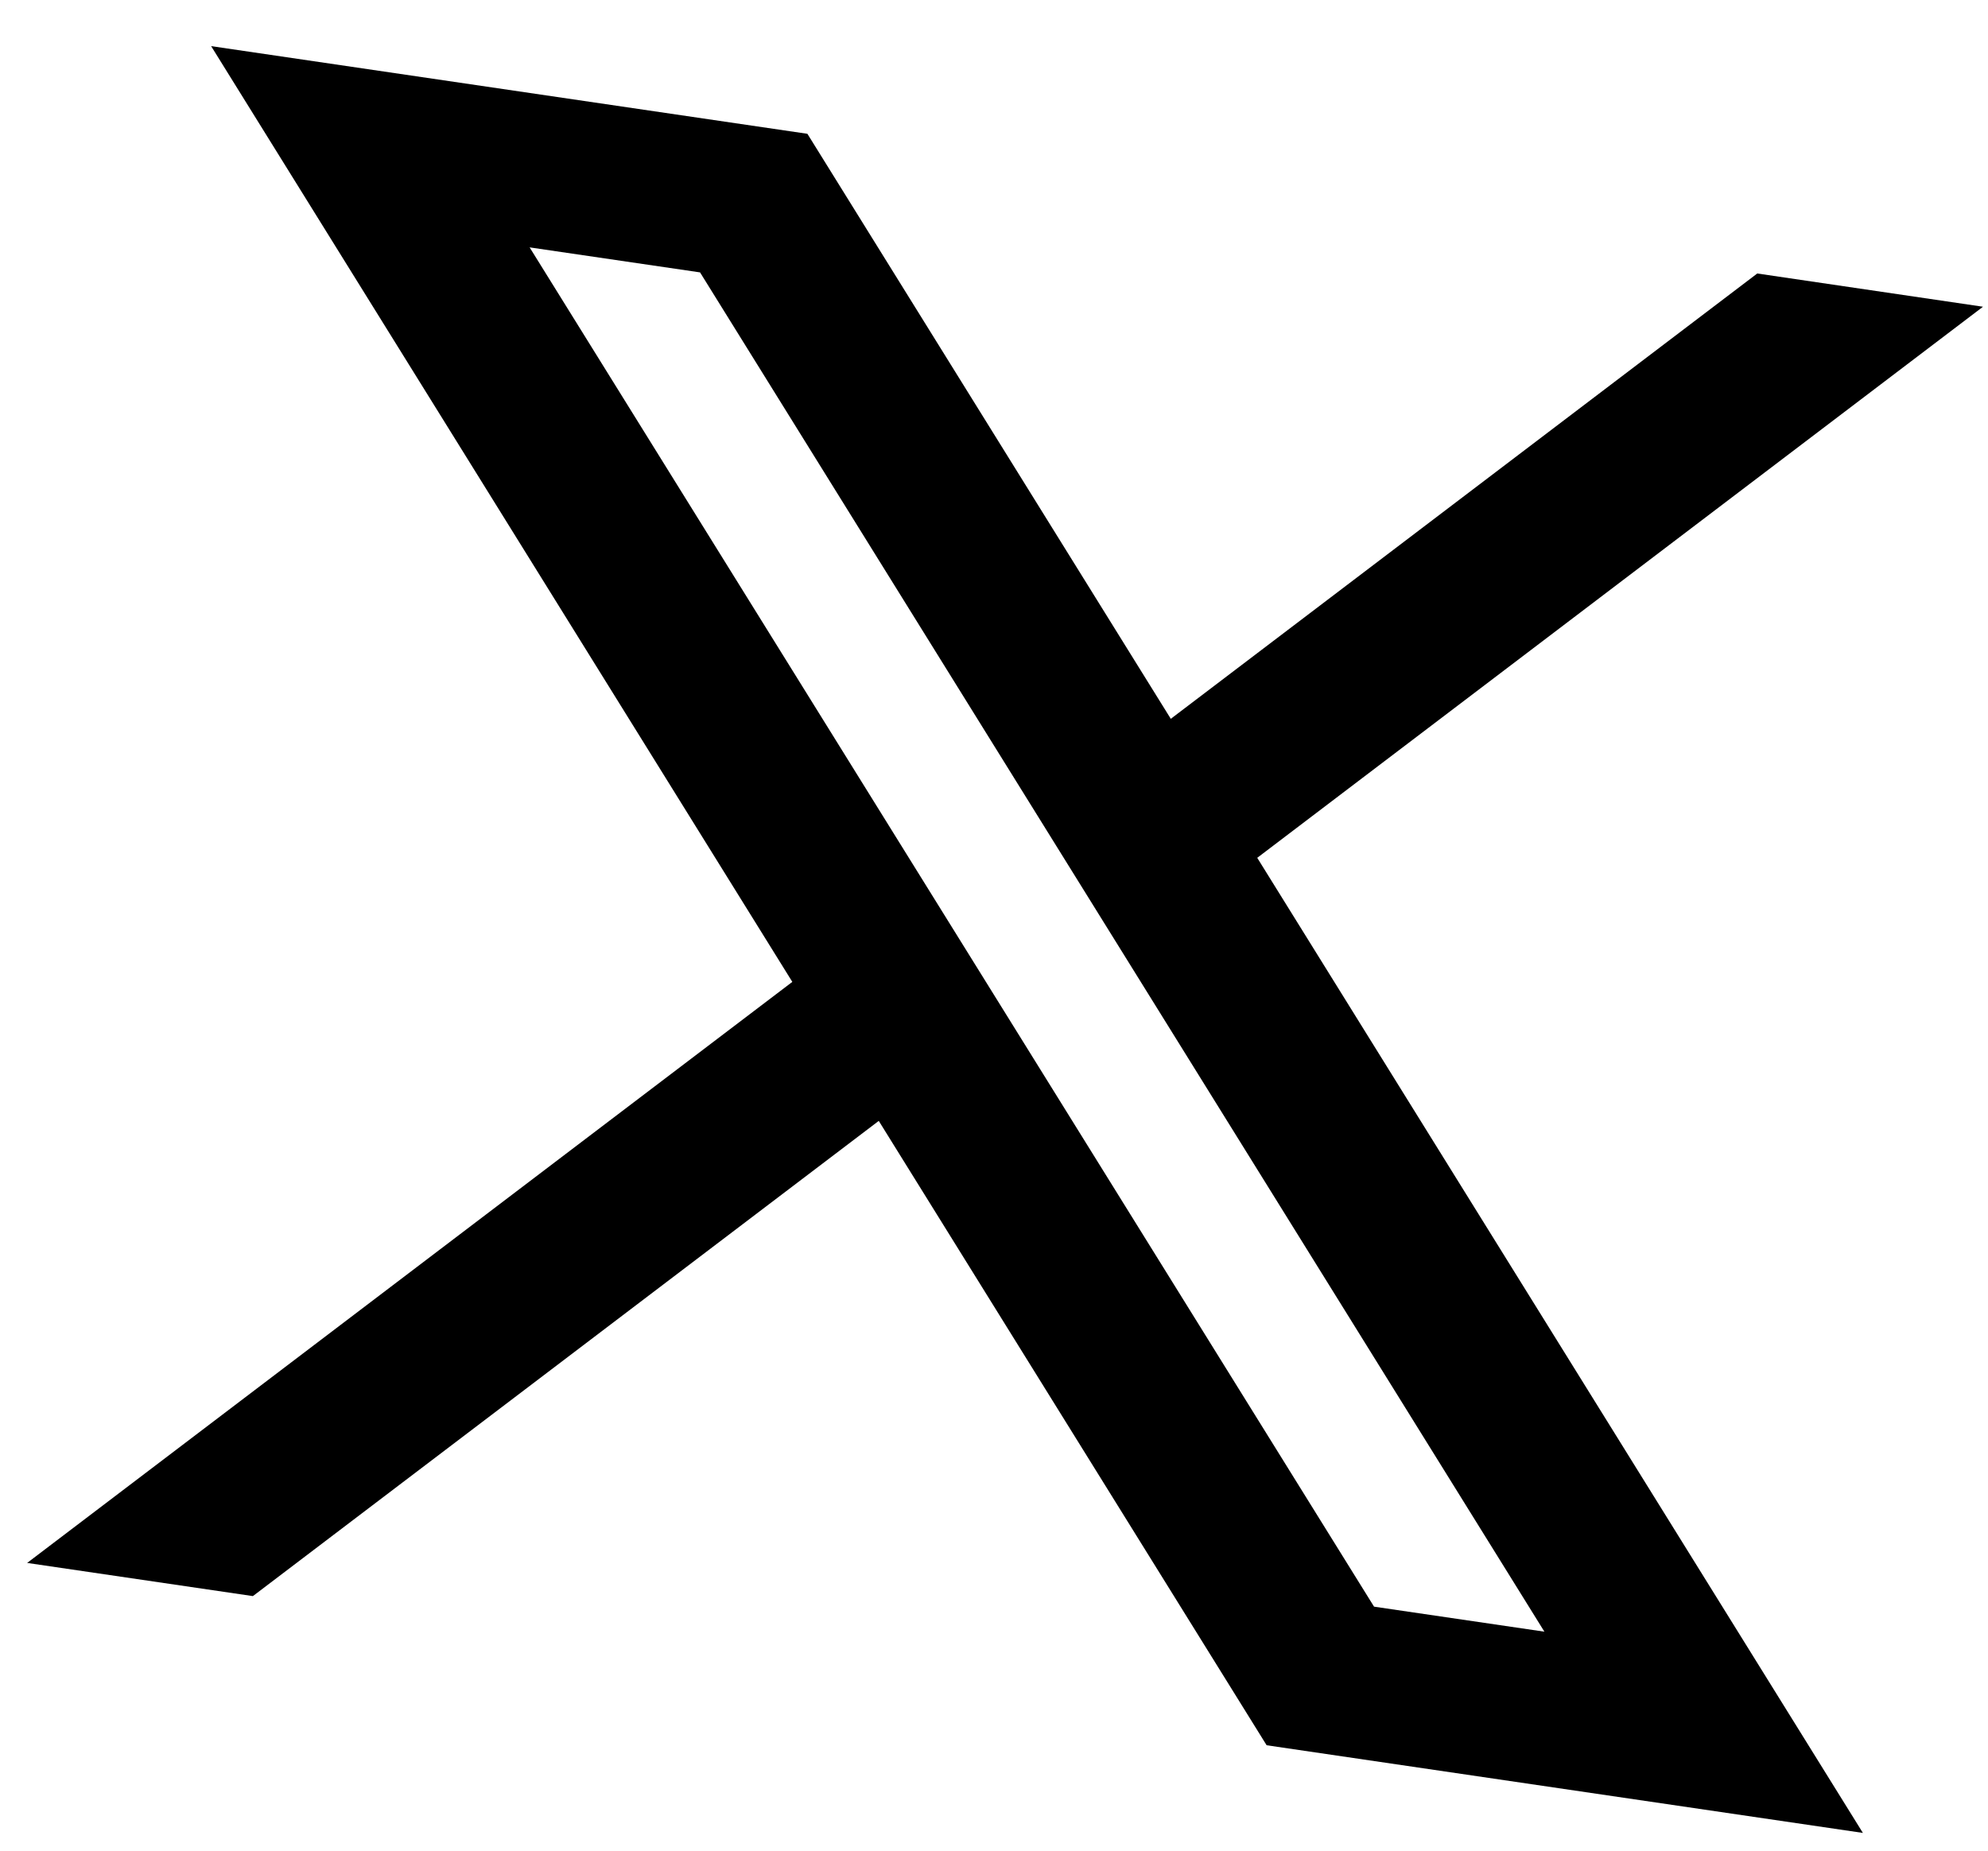 <svg width="29" height="27" viewBox="0 0 29 27" fill="none" xmlns="http://www.w3.org/2000/svg">
<path d="M11.778 1.952L3.08 0.673L11.558 14.325L0.396 22.802L3.689 23.286L12.819 16.353L18.477 25.462L27.175 26.741L18.34 12.515L28.927 4.475L25.634 3.99L17.079 10.487L11.778 1.952ZM20.044 23.44L7.726 3.609L10.212 3.974L22.529 23.805L20.044 23.44Z" fill="black"/>
</svg>
